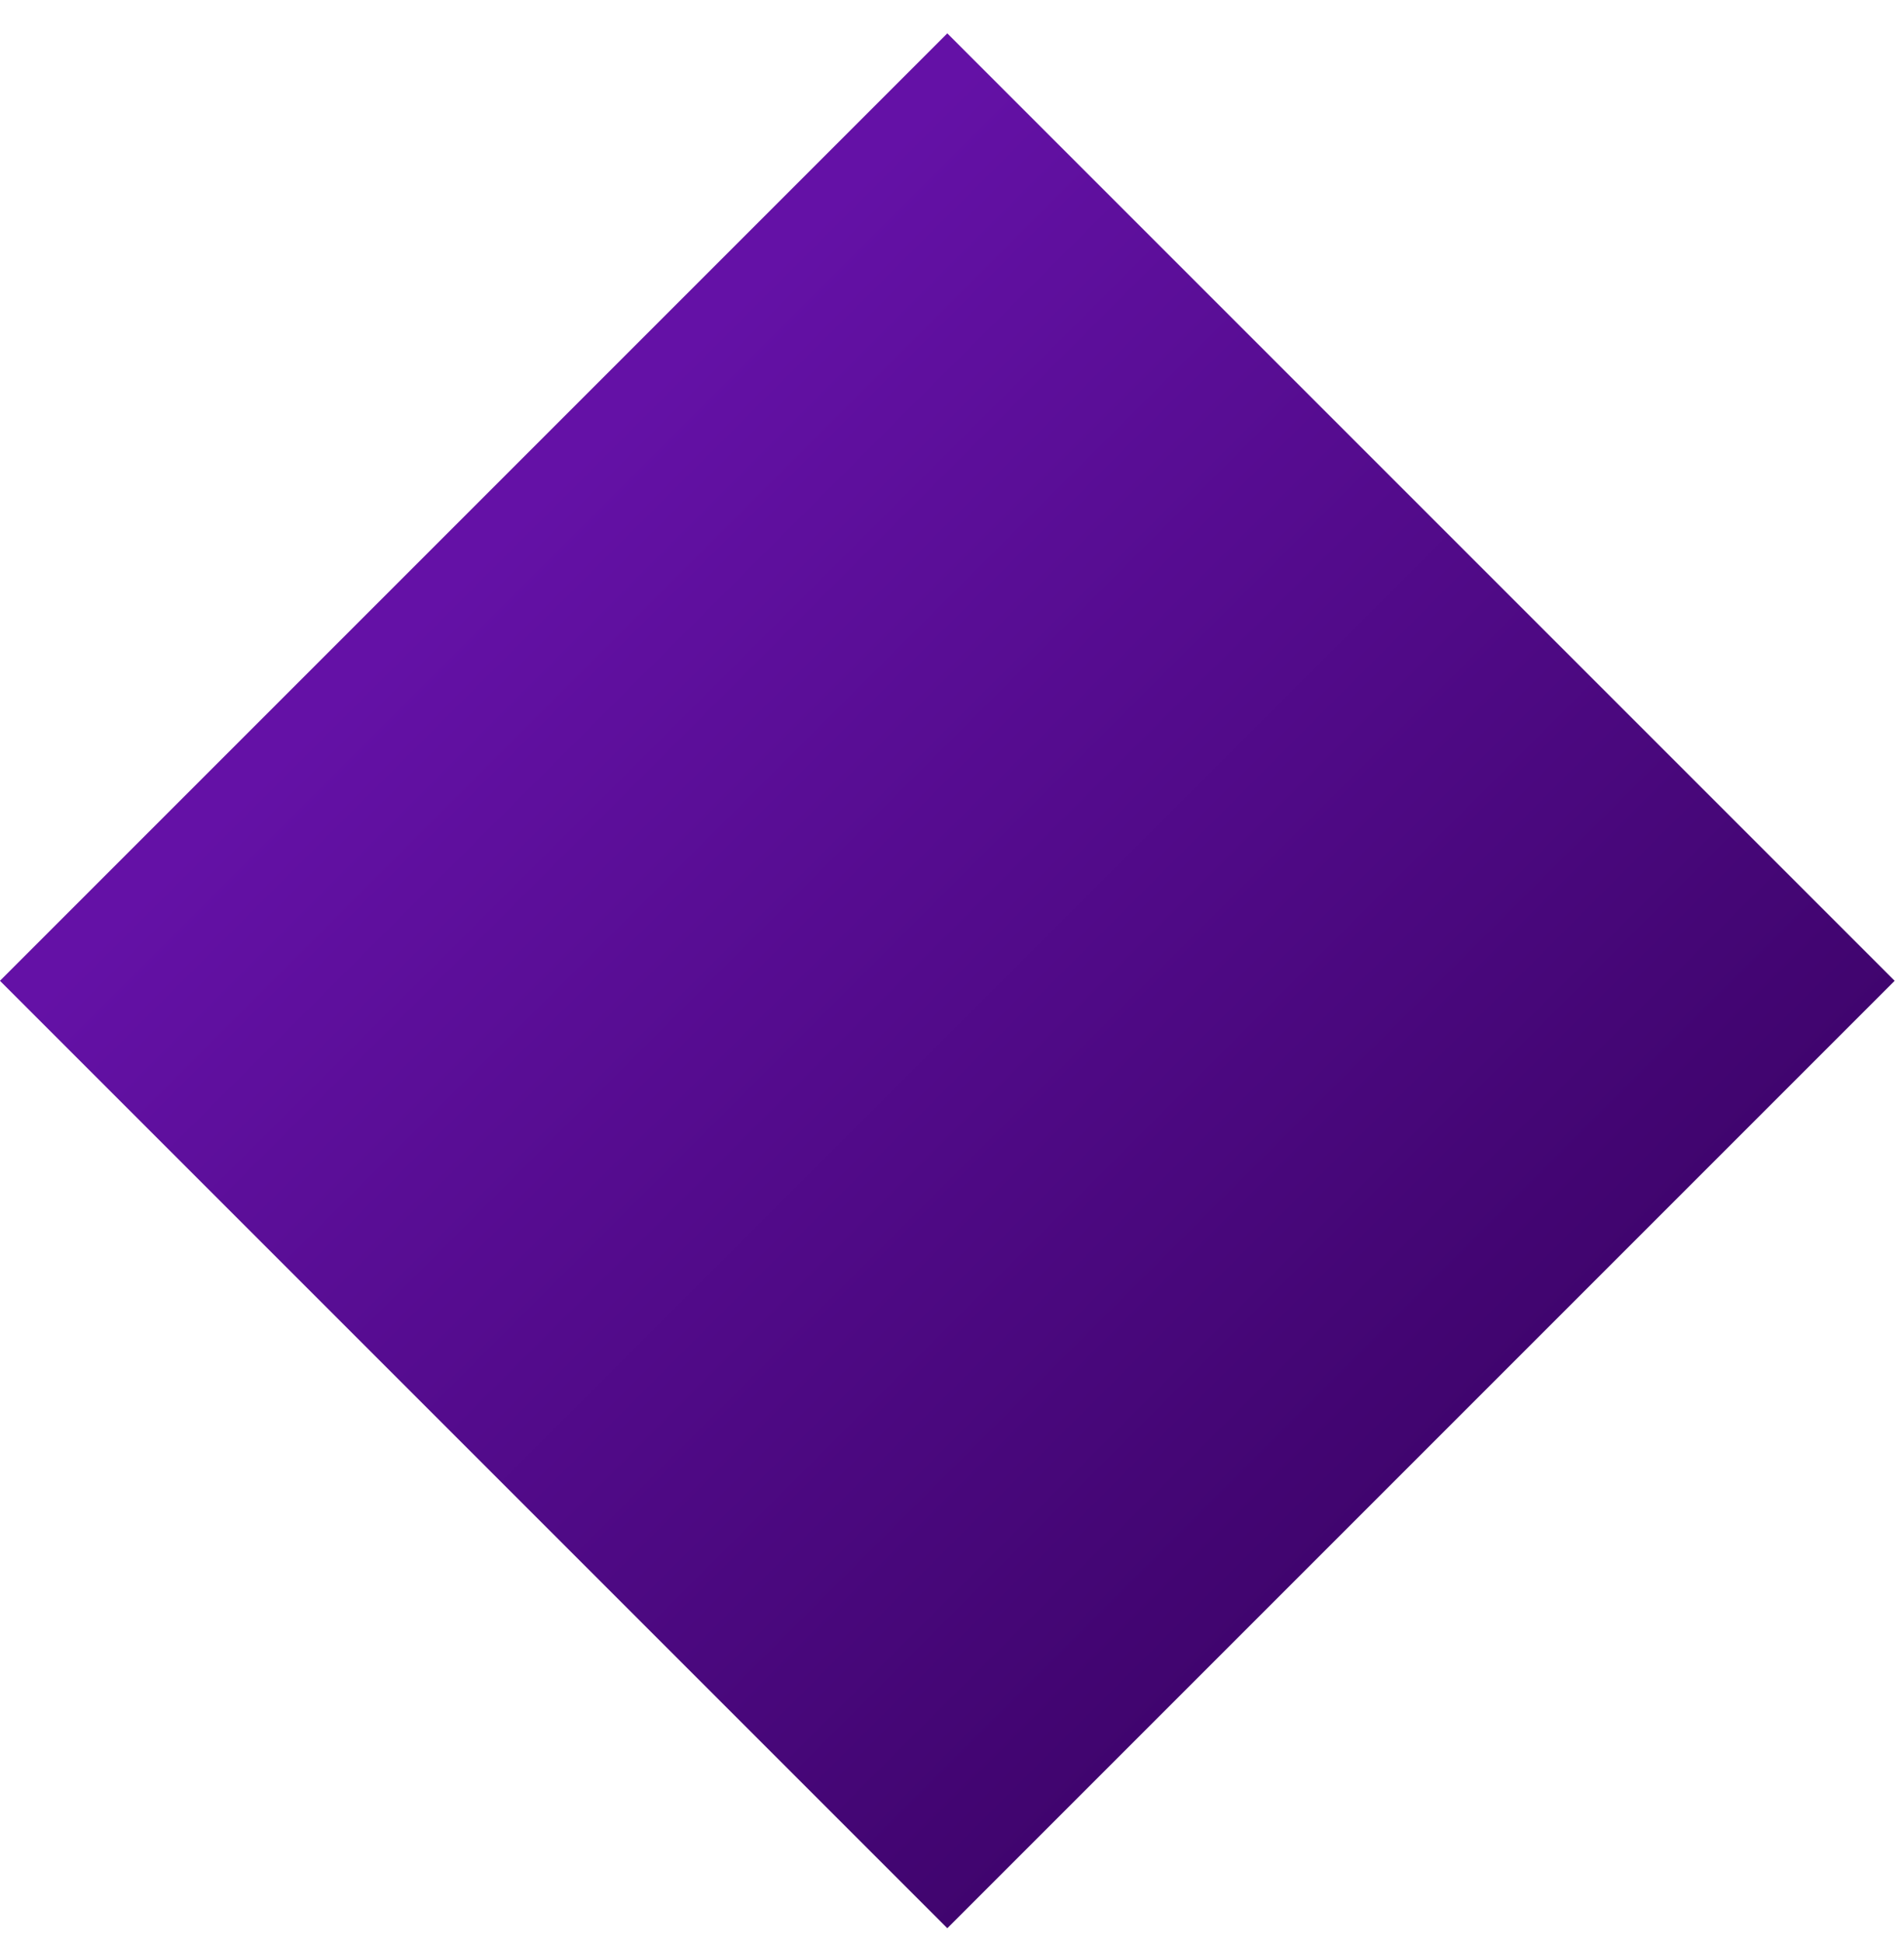 <svg width="49" height="50" fill="none" xmlns="http://www.w3.org/2000/svg"><path transform="rotate(-45 1.414 25.24)" fill="url(#paint0_linear)" stroke="url(#paint1_linear)" stroke-width="2" d="M1.414 25.239h32.479v32.479H1.414z"/><defs><linearGradient id="paint0_linear" x1="17.239" y1="25.239" x2="17.239" y2="59.718" gradientUnits="userSpaceOnUse"><stop offset="0" stop-color="#6411A6"/><stop offset="1" stop-color="#3F046D"/></linearGradient><linearGradient id="paint1_linear" x1="17.239" y1="25.239" x2="17.239" y2="59.718" gradientUnits="userSpaceOnUse"><stop offset="0" stop-color="#6411A6"/><stop offset="1" stop-color="#3F046D"/></linearGradient></defs></svg>